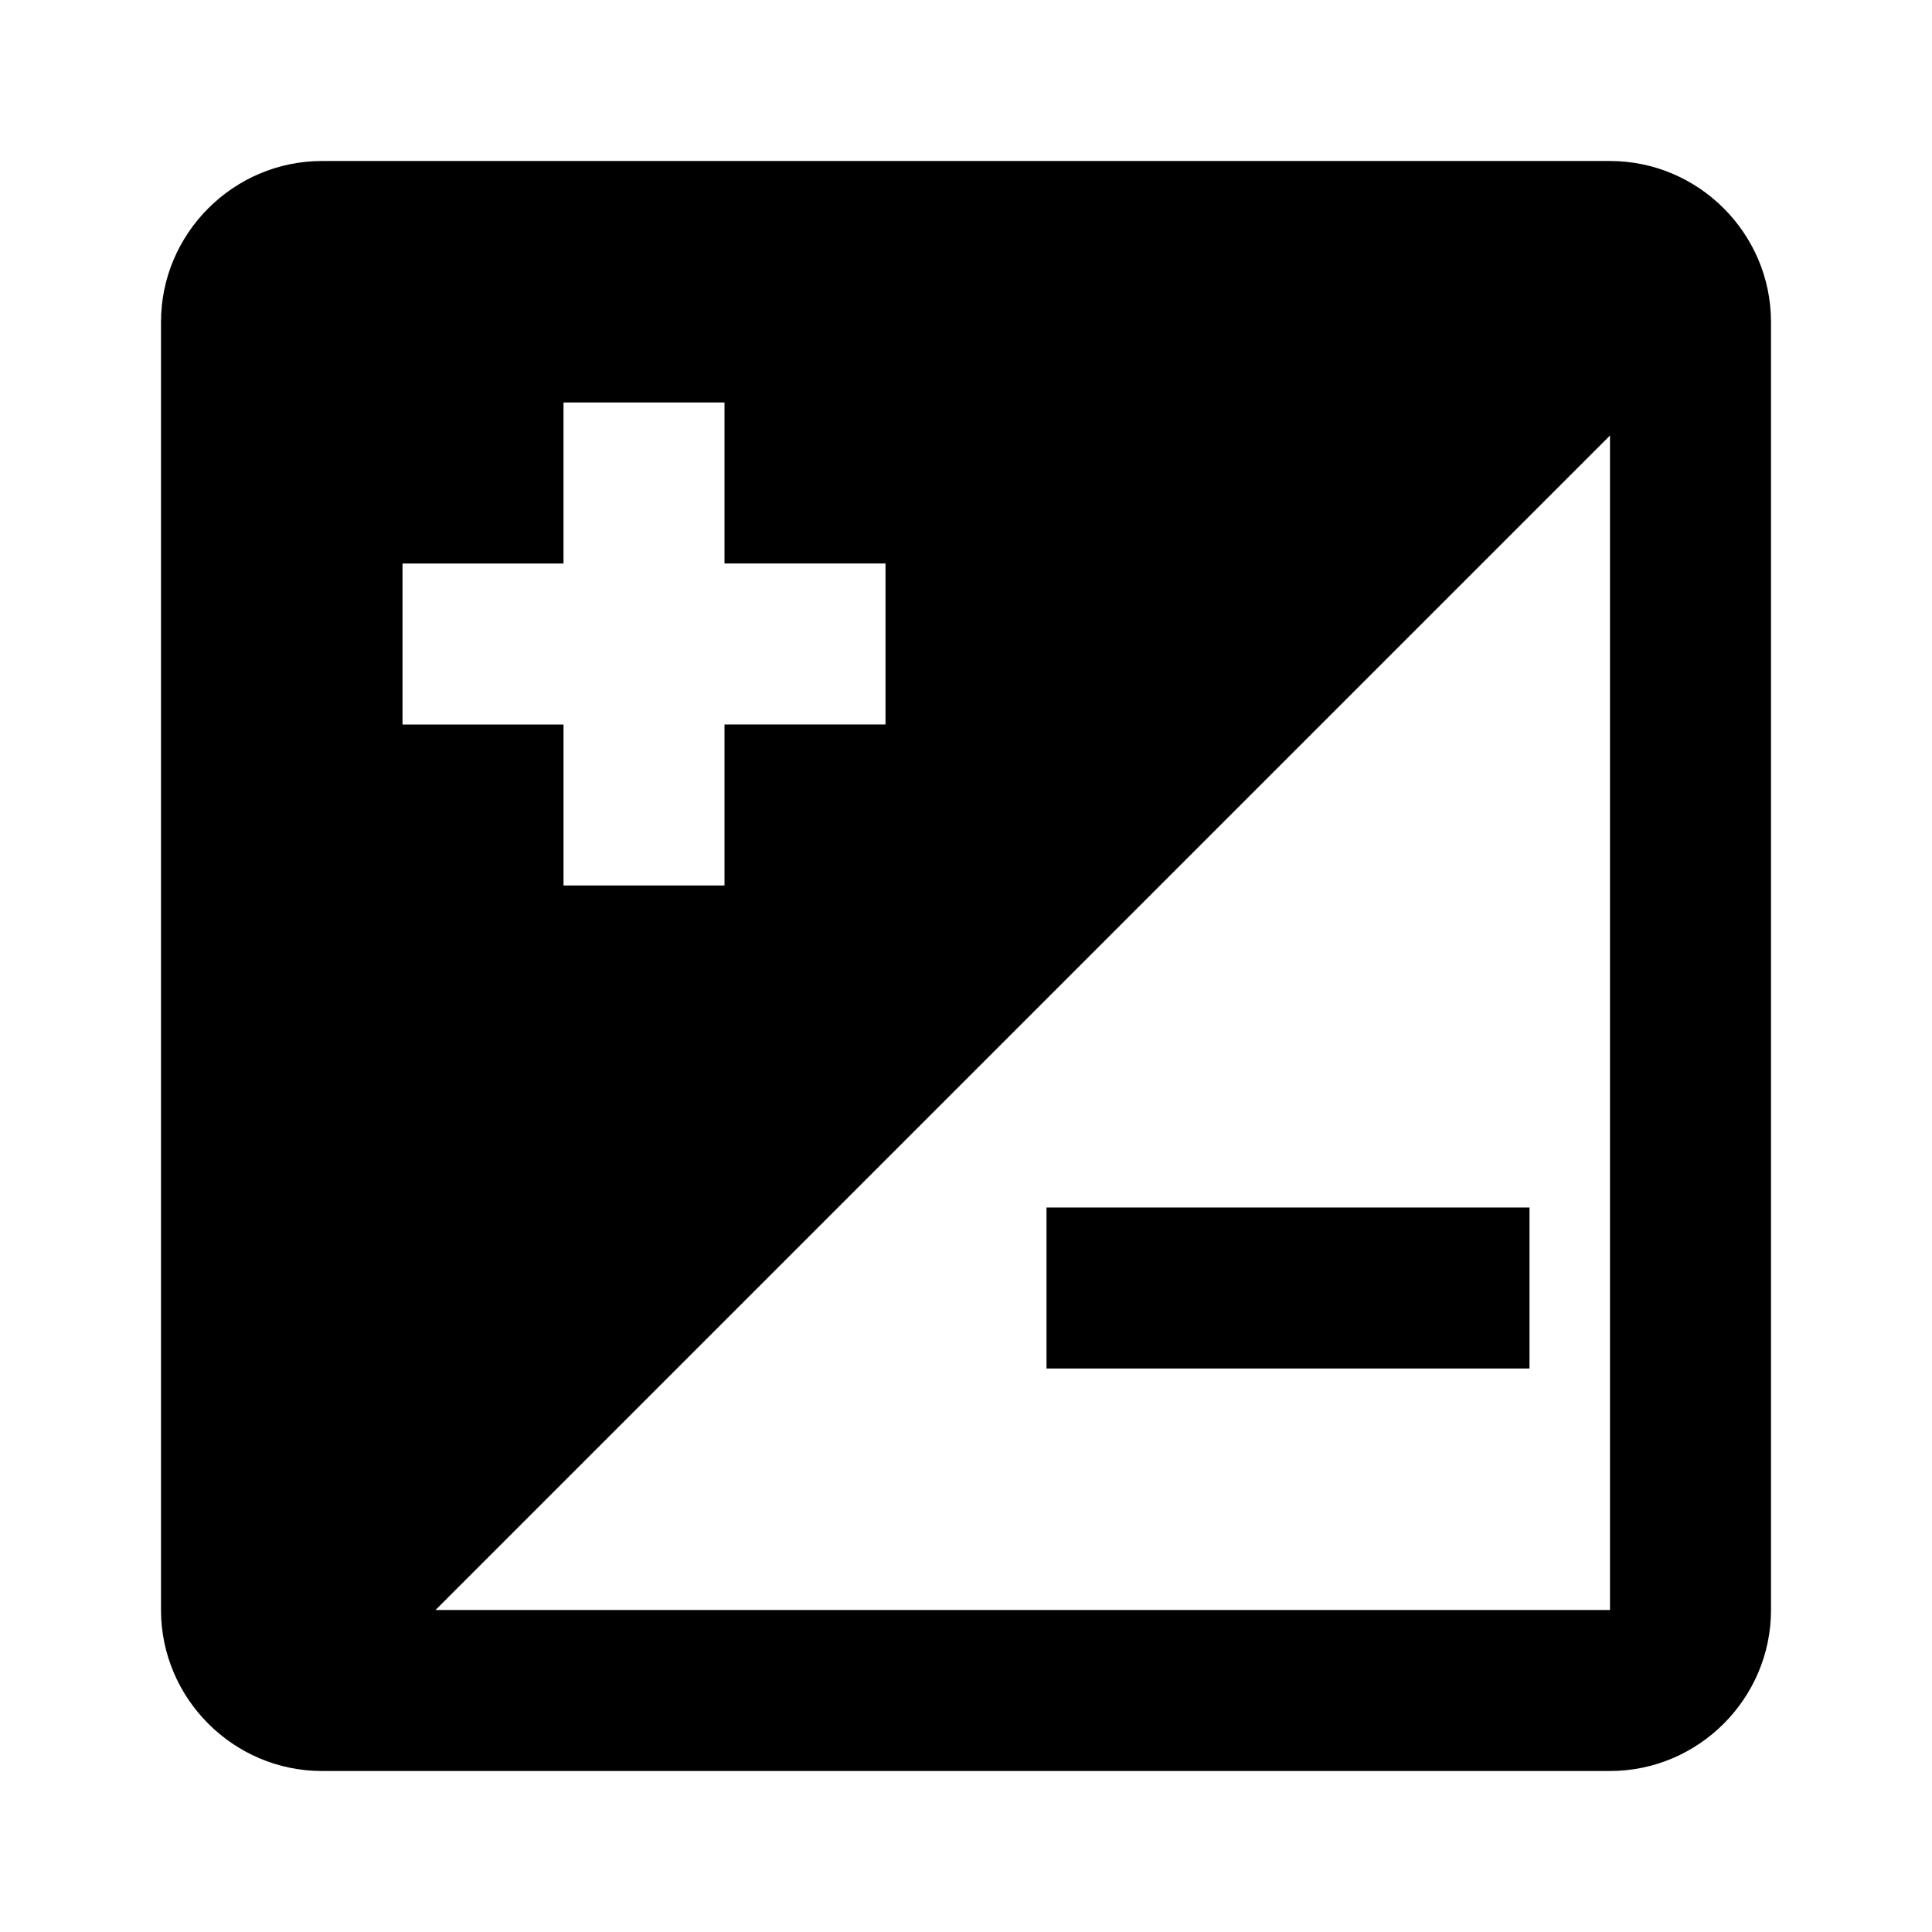 <svg xmlns="http://www.w3.org/2000/svg" width="24" height="24"><!--Boxicons v3.0 https://boxicons.com | License  https://docs.boxicons.com/free--><path d="M20 2H4c-1.1 0-2 .9-2 2v16c0 1.1.9 2 2 2h16c1.1 0 2-.9 2-2V4c0-1.1-.9-2-2-2M5 7h2V5h2v2h2v2H9v2H7V9H5zm.41 13L20 5.41V20z"/><path d="M13 15h6v2h-6z"/></svg>
